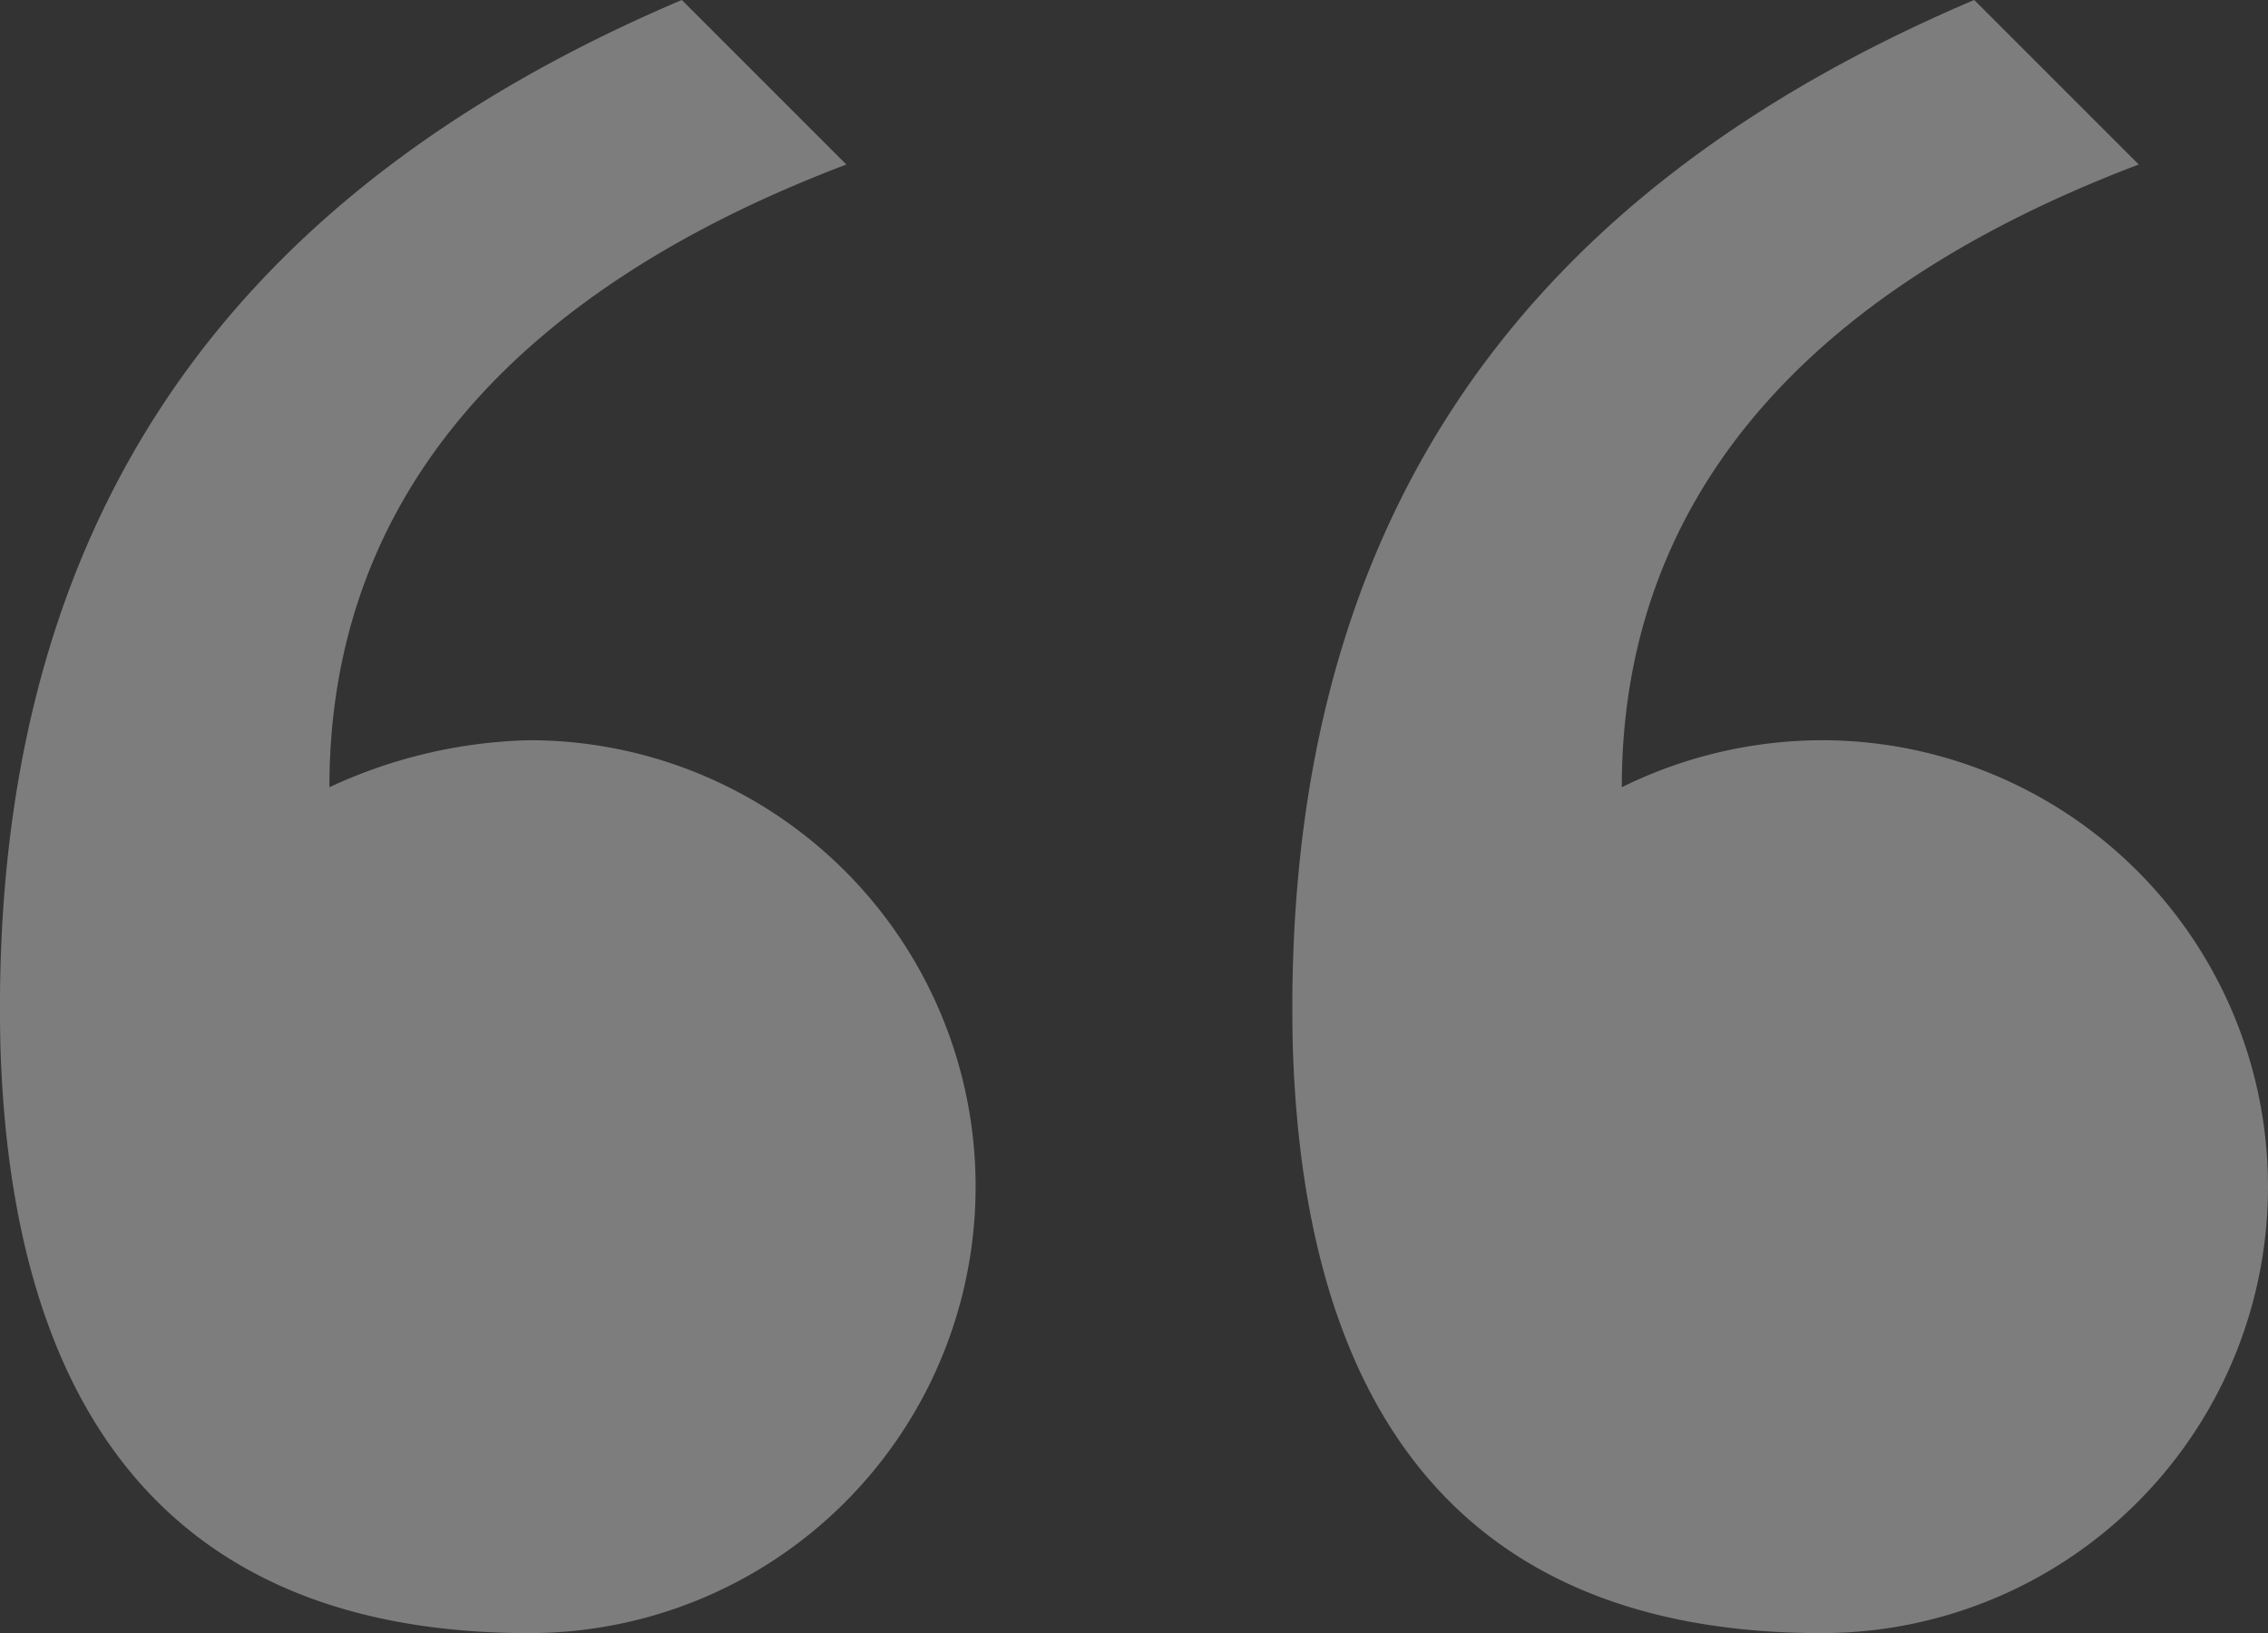 <svg xmlns="http://www.w3.org/2000/svg" width="86.841" height="62.531" viewBox="0 0 86.841 62.531">
  <rect x="0" y="0" width="86.841" height="62.531" fill="#333333" stroke="none"/>
  <path id="Path_1344" data-name="Path 1344" d="M60.35-80.963A17.087,17.087,0,0,0,43.255-98.057a17.4,17.4,0,0,0-7.648,1.8c0-10.8,6.748-18.894,19.794-23.843l-6.3-6.3c-17.995,7.648-26.542,20.694-26.092,40.038.45,14.846,7.2,22.493,20.244,22.493A17.087,17.087,0,0,0,60.35-80.963Zm-49.485,0A17.087,17.087,0,0,0-6.23-98.057a19.145,19.145,0,0,0-7.648,1.8c0-10.8,6.748-18.894,19.794-23.843l-6.3-6.3c-17.995,7.648-26.542,20.694-26.092,40.038.45,14.846,7.2,22.493,20.244,22.493A17.087,17.087,0,0,0,10.864-80.963Z" transform="translate(26.491 126.399)" fill="#fff" opacity="0.363"/>
</svg>
